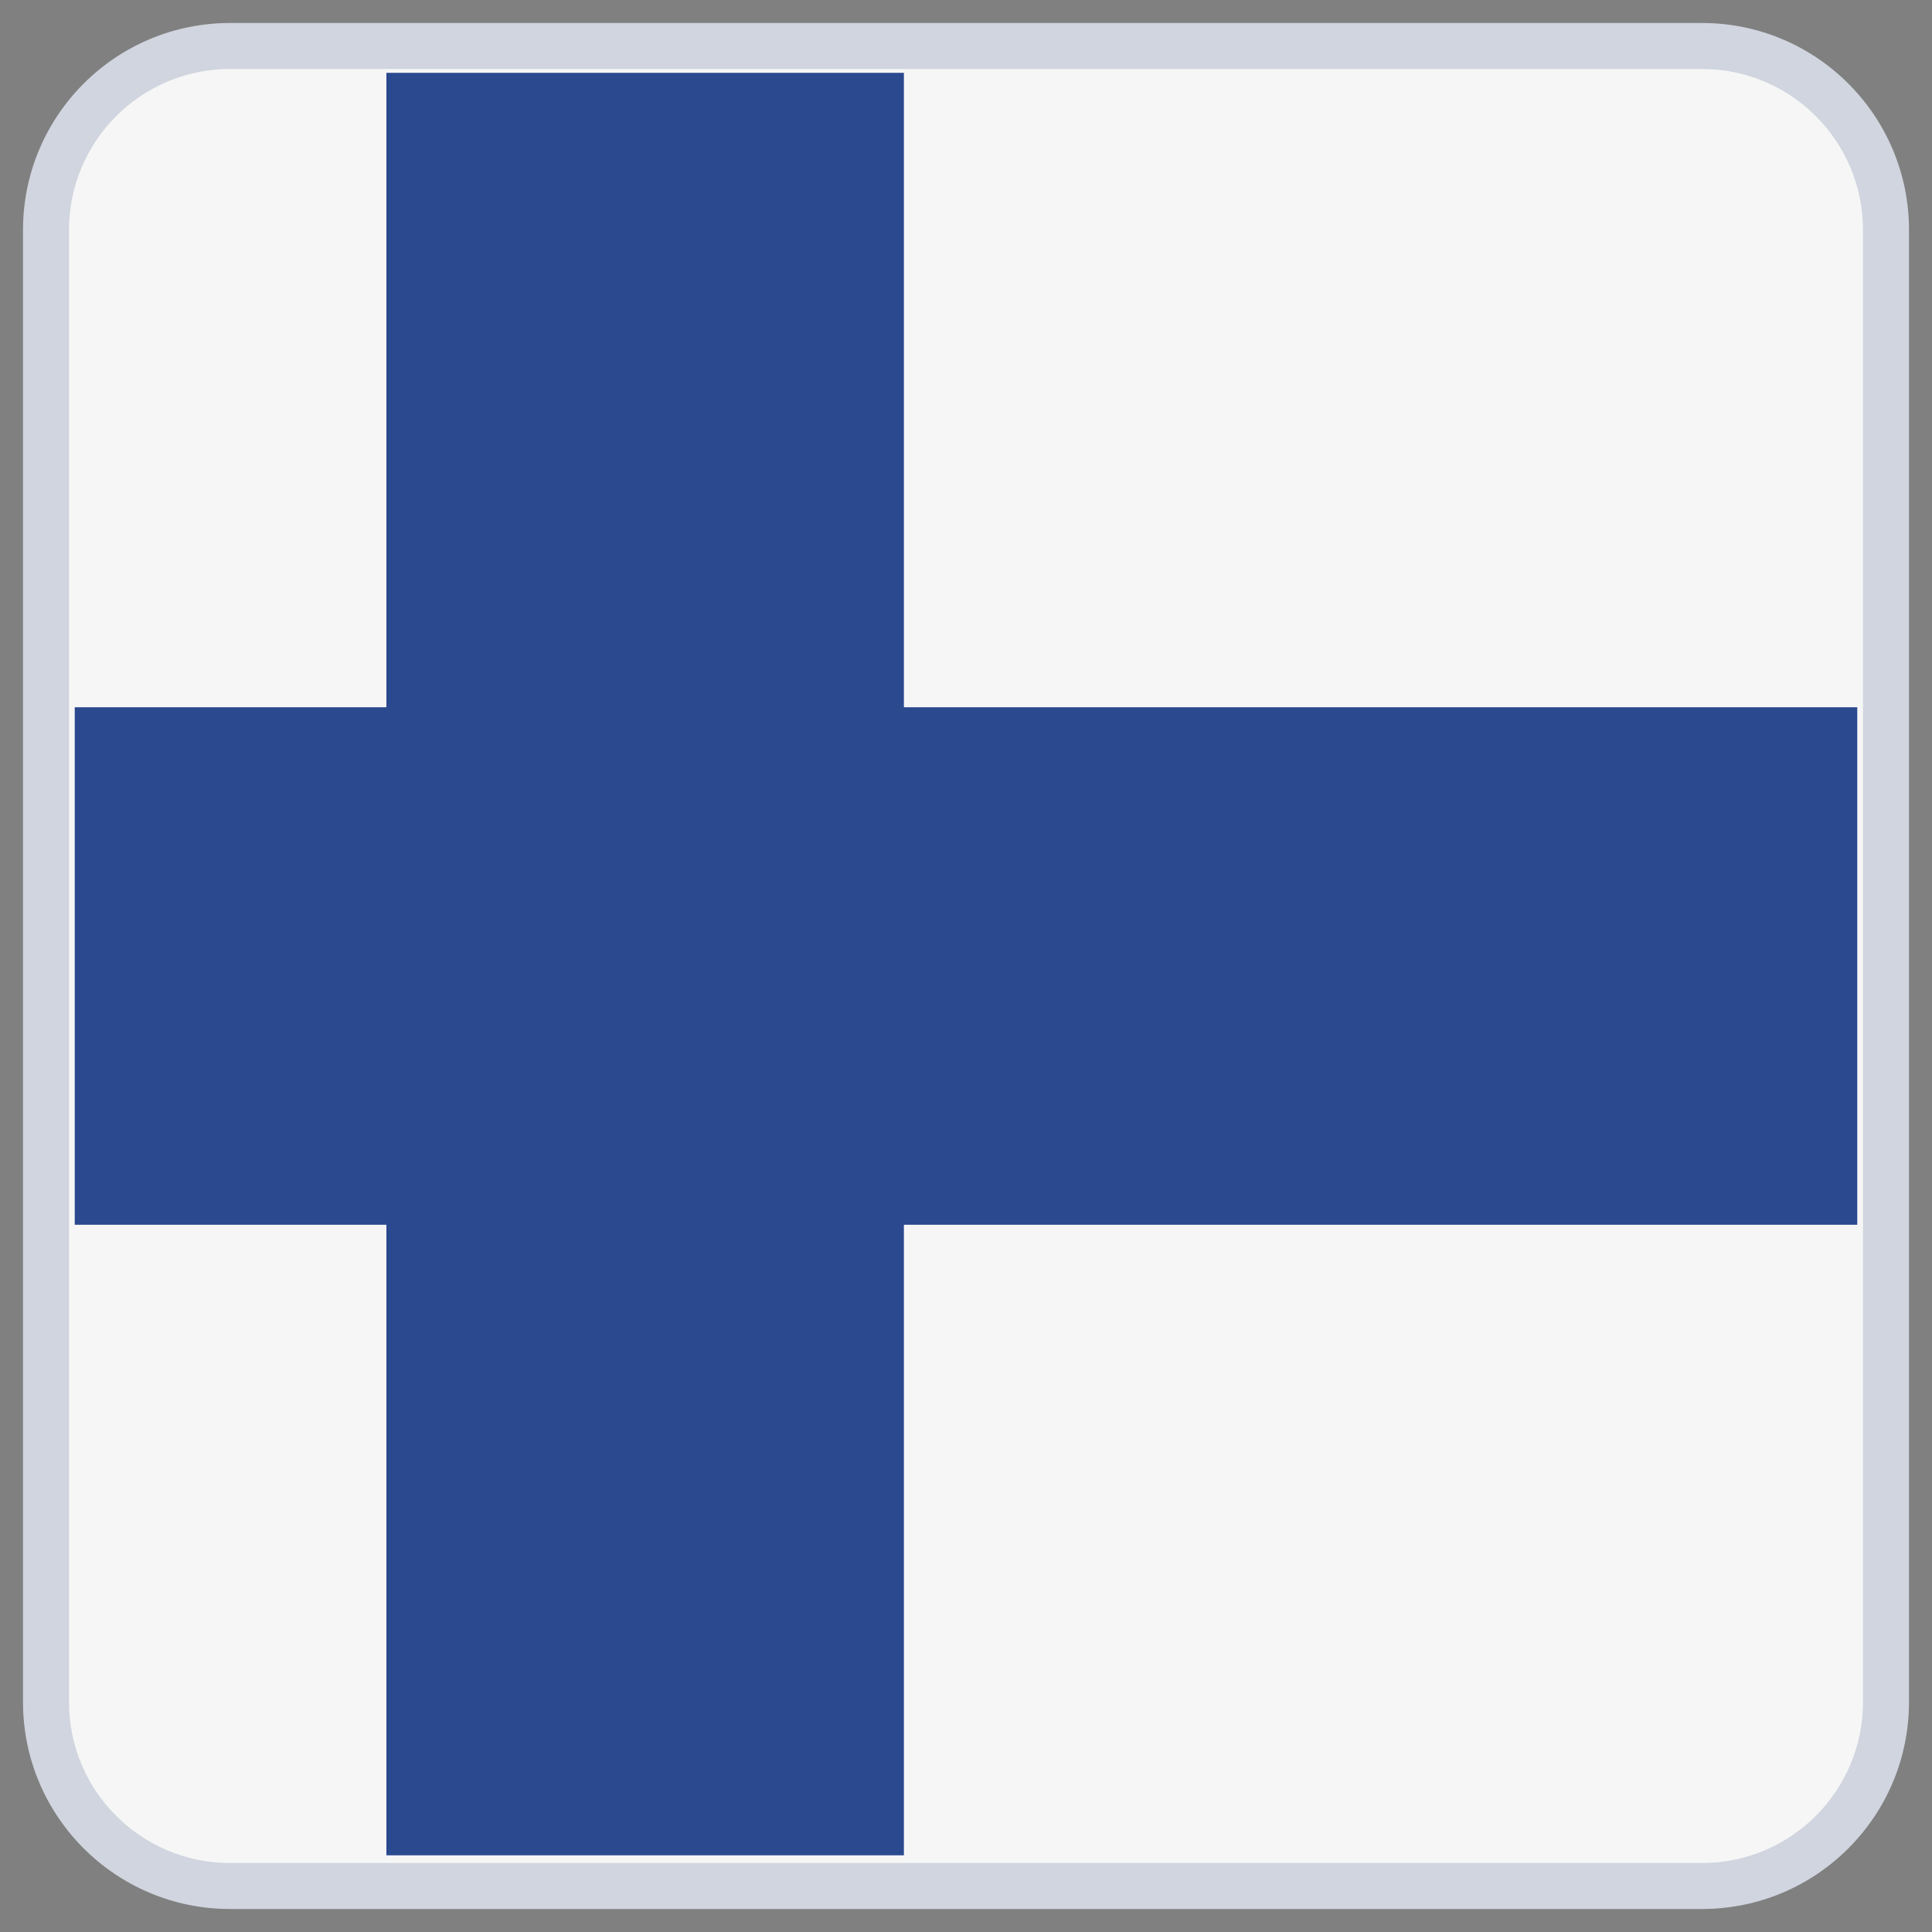 <?xml version="1.0" encoding="UTF-8"?>
<svg width="42px" height="42px" viewBox="0 0 42 42" version="1.1" xmlns="http://www.w3.org/2000/svg" xmlns:xlink="http://www.w3.org/1999/xlink">
    <rect x="0" y="0" width="42" height="42" fill="#808080" stroke="none"/>
    <!-- Generator: Sketch 53 (72520) - https://sketchapp.com -->
    <title>verkkopankki</title>
    <desc>Created with Sketch.</desc>
    <g id="Page-1" stroke="none" stroke-width="1" fill="none" fill-rule="evenodd">
        <g id="deposit-copy" transform="translate(-15941, -196)">
            <g id="verkkopankki" transform="translate(15942, 197)">
                <rect id="Rectangle-6-Copy-26" fill="#F6F6F6" x="0" y="0" width="40" height="40" rx="4"></rect>
                <path d="M4,0.5 C2.067,0.5 0.5,2.067 0.5,4 L0.5,36 C0.5,37.933 2.067,39.5 4,39.5 L36,39.5 C37.933,39.5 39.5,37.933 39.5,36 L39.5,4 C39.5,2.067 37.933,0.5 36,0.5 L4,0.5 Z M4,-0.5 L36,-0.5 C38.485,-0.5 40.5,1.515 40.5,4 L40.5,36 C40.5,38.485 38.485,40.5 36,40.5 L4,40.5 C1.515,40.5 -0.5,38.485 -0.5,36 L-0.5,4 C-0.5,1.515 1.515,-0.5 4,-0.5 Z" id="Rectangle-6-Copy-26" fill="#D0D5DF" fill-rule="nonzero"></path>
                <rect id="Rectangle-9" fill="#2B498F" x="7.4" y="0.583" width="11.25" height="38.75"></rect>
                <polygon id="Rectangle-9" fill="#2B498F" transform="translate(20, 20) rotate(90) translate(-20, -20) " points="14.375 0.625 25.625 0.625 25.625 39.375 14.375 39.375"></polygon>
            </g>
        </g>
    </g>
</svg>
